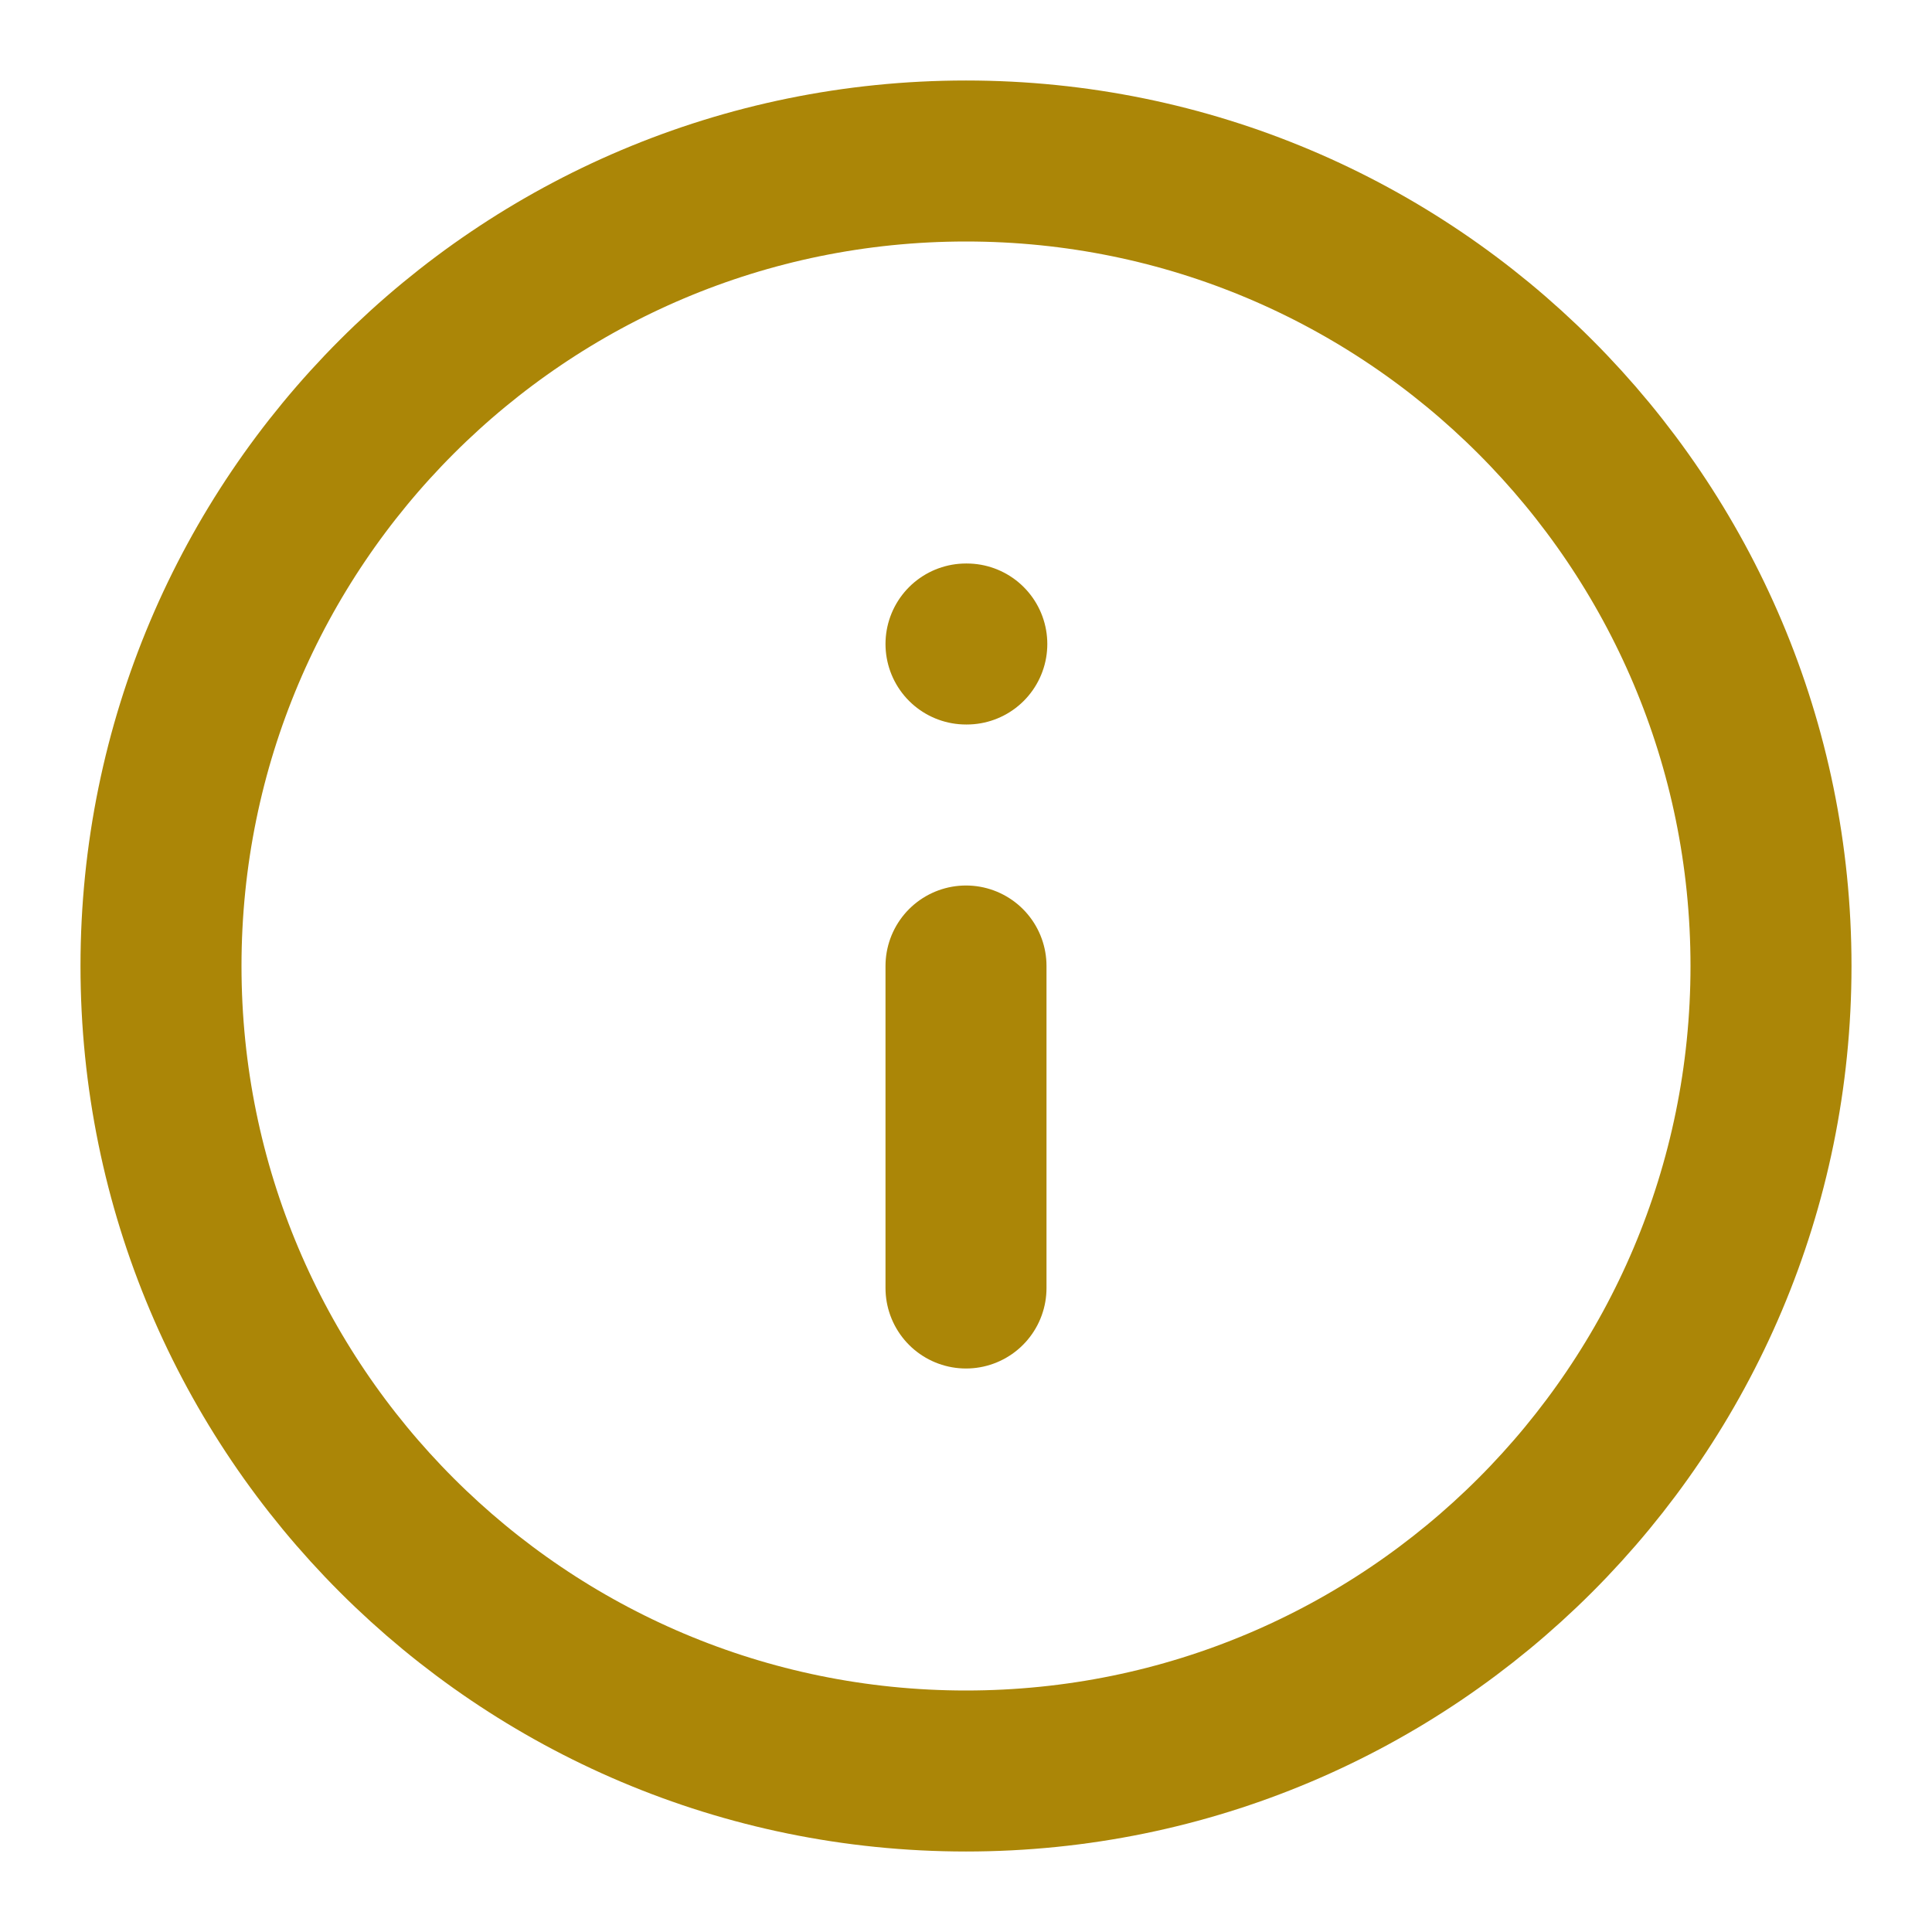 <svg width="24" height="24" viewBox="0 0 24 24" fill="none" xmlns="http://www.w3.org/2000/svg">
<path d="M12 22C17.523 22 22 17.523 22 12C22 6.477 17.523 2 12 2C6.477 2 2 6.477 2 12C2 17.523 6.477 22 12 22Z" stroke="#AB8607" stroke-width="2" stroke-linecap="round" stroke-linejoin="round"/>
<path d="M12 16V12" stroke="#AB8607" stroke-width="2" stroke-linecap="round" stroke-linejoin="round"/>
<path d="M12 8H12.01" stroke="#AB8607" stroke-width="2" stroke-linecap="round" stroke-linejoin="round"/>
</svg>
